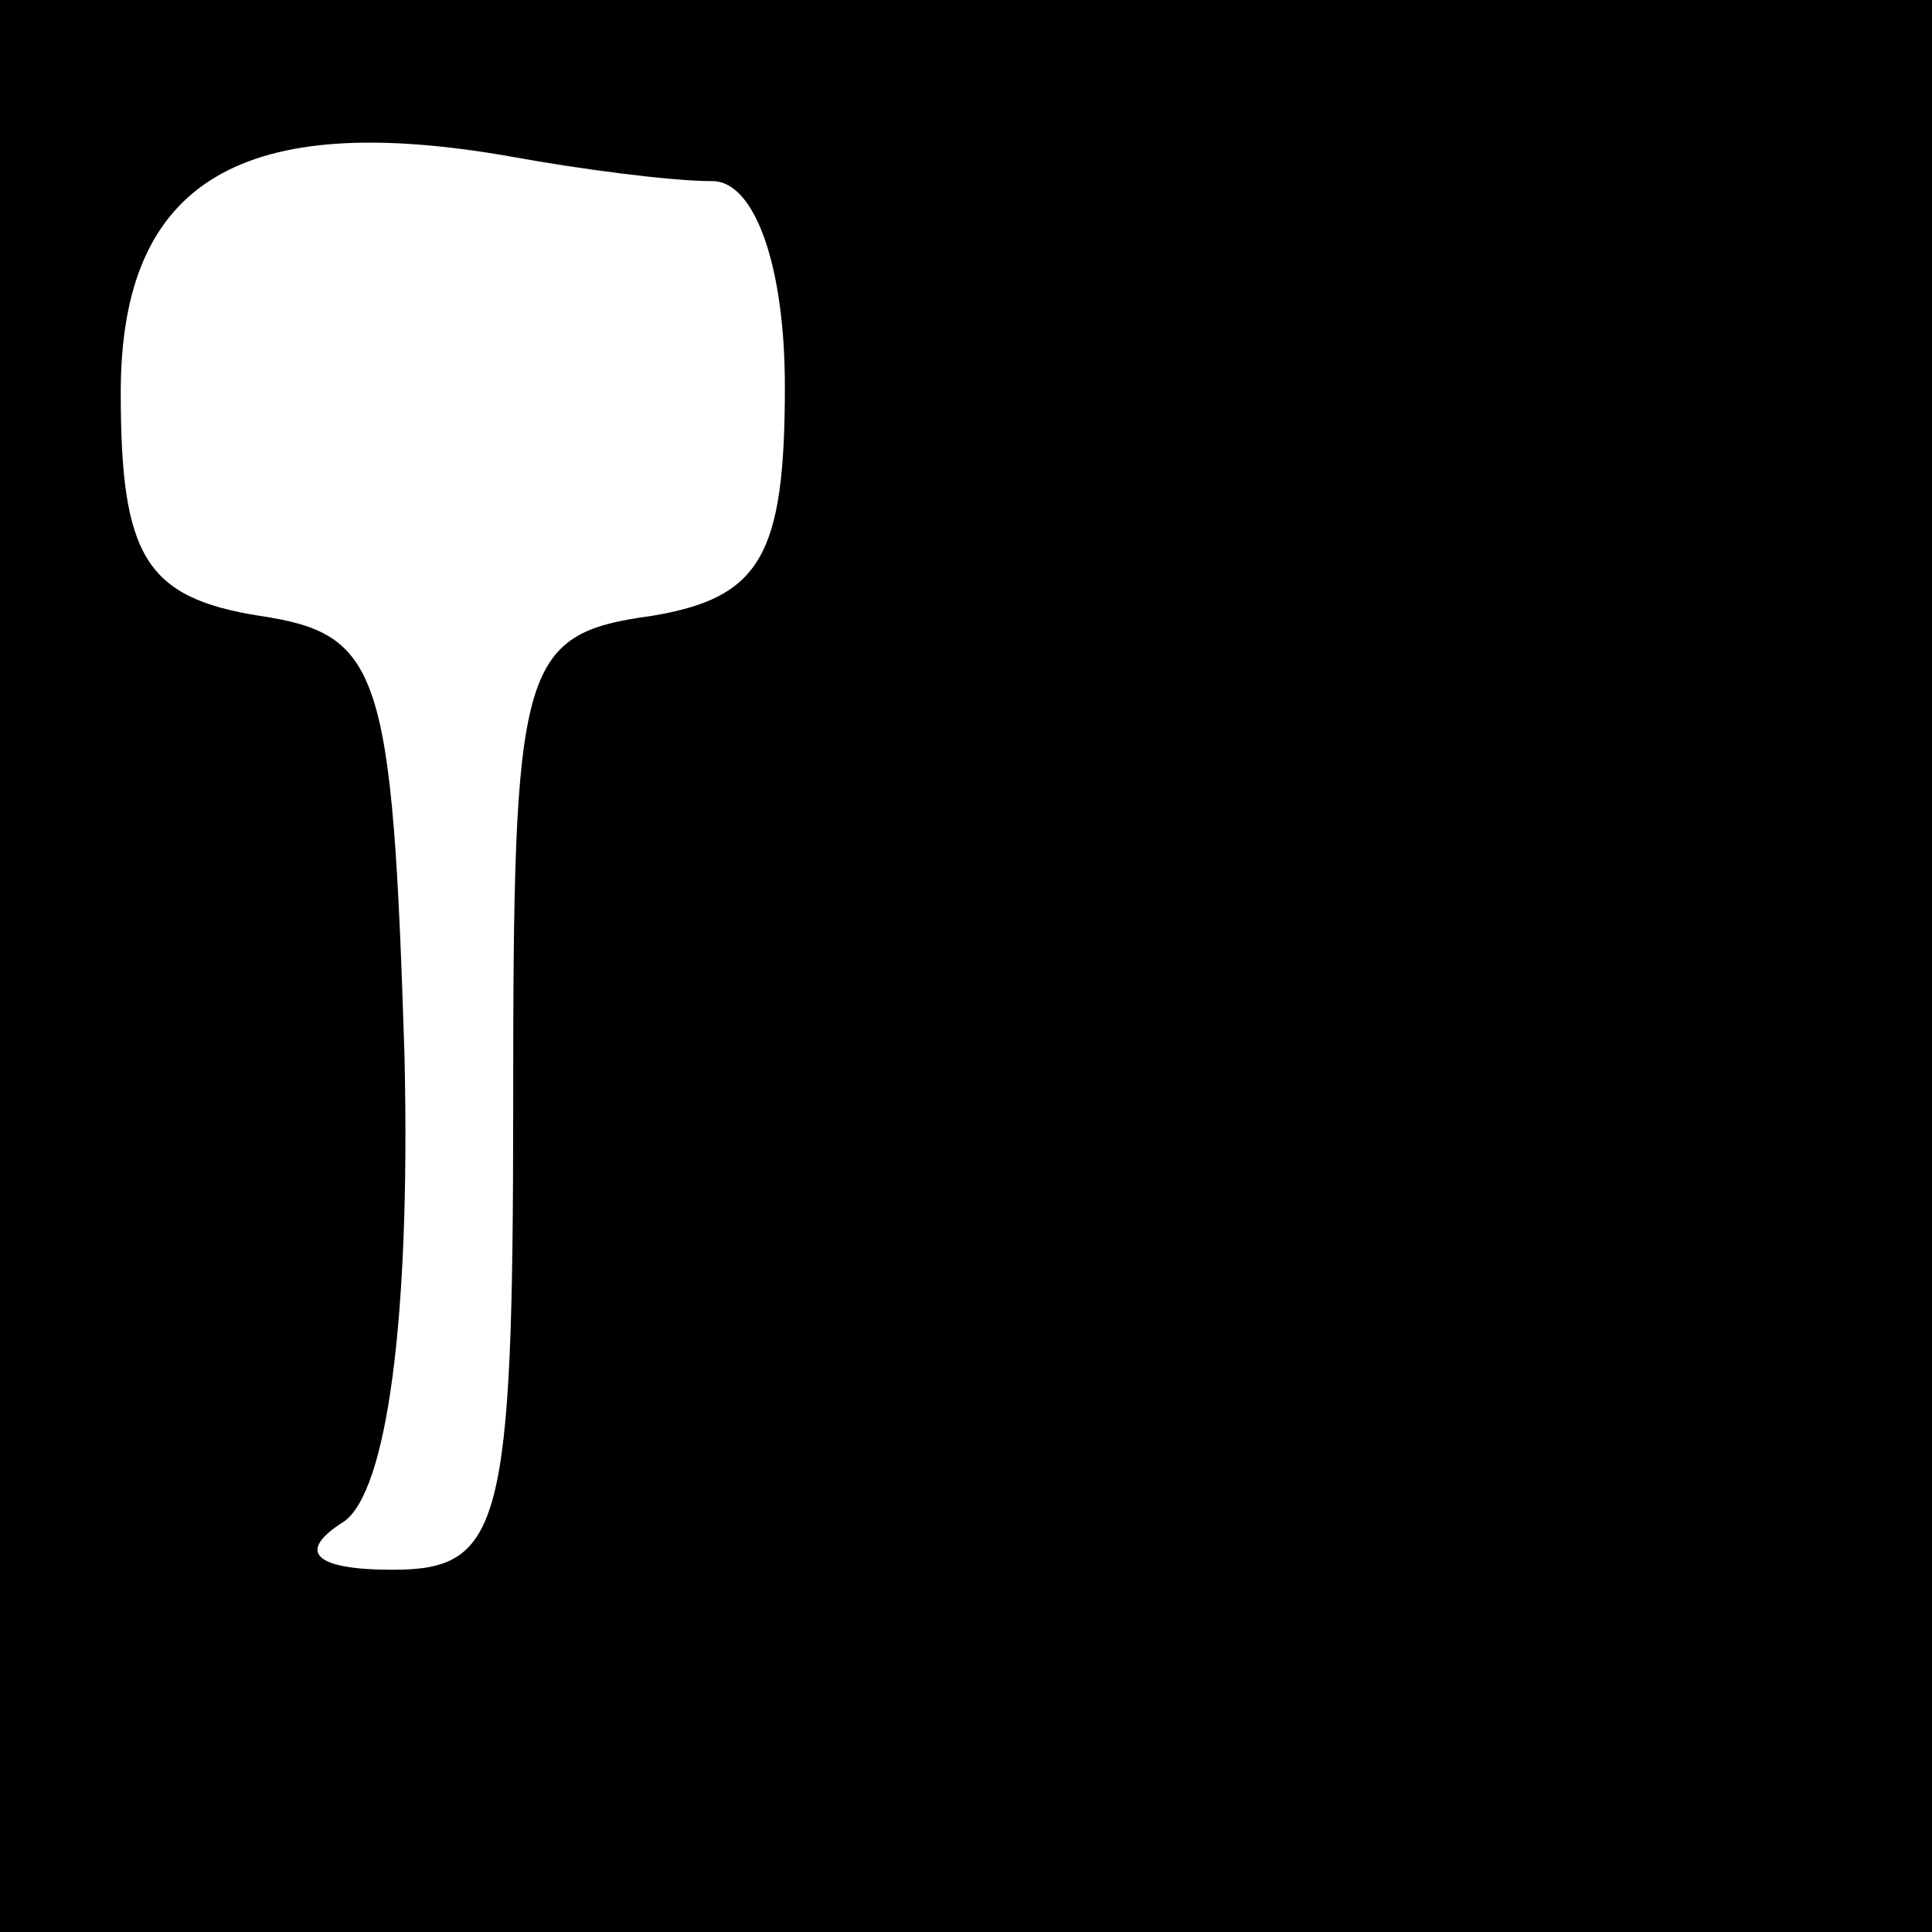<?xml version="1.0" standalone="no"?>
<!DOCTYPE svg PUBLIC "-//W3C//DTD SVG 20010904//EN"
 "http://www.w3.org/TR/2001/REC-SVG-20010904/DTD/svg10.dtd">
<svg version="1.0" xmlns="http://www.w3.org/2000/svg"
 width="32pt" height="32pt" viewBox="0 0 32 32"
 preserveAspectRatio="xMidYMid meet">
<rect x="0" y="0" width="32" height="32" fill="#808080" stroke="none"/>
<g transform="translate(0,32) scale(0.1,-0.1)"
fill="#000000" stroke="none">
<path fill="#000000" stroke="none" d="M0 160 l0 -160 160 0 160 0 0 160 0
160 -160 0 -160 0 0 -160z"/>
<path fill="#ffffff" stroke="none" d="M118 290 c7 0 12 -14 12 -34 0 -28 -4
-35 -22 -38 -22 -3 -23 -8 -23 -81 0 -70 -2 -77 -20 -77 -13 0 -16 3 -8 8 7 5
11 33 10 77 -2 64 -4 70 -24 73 -19 3 -23 10 -23 37 0 35 20 47 65 39 11 -2
26 -4 33 -4z"/>
</g>
</svg>
